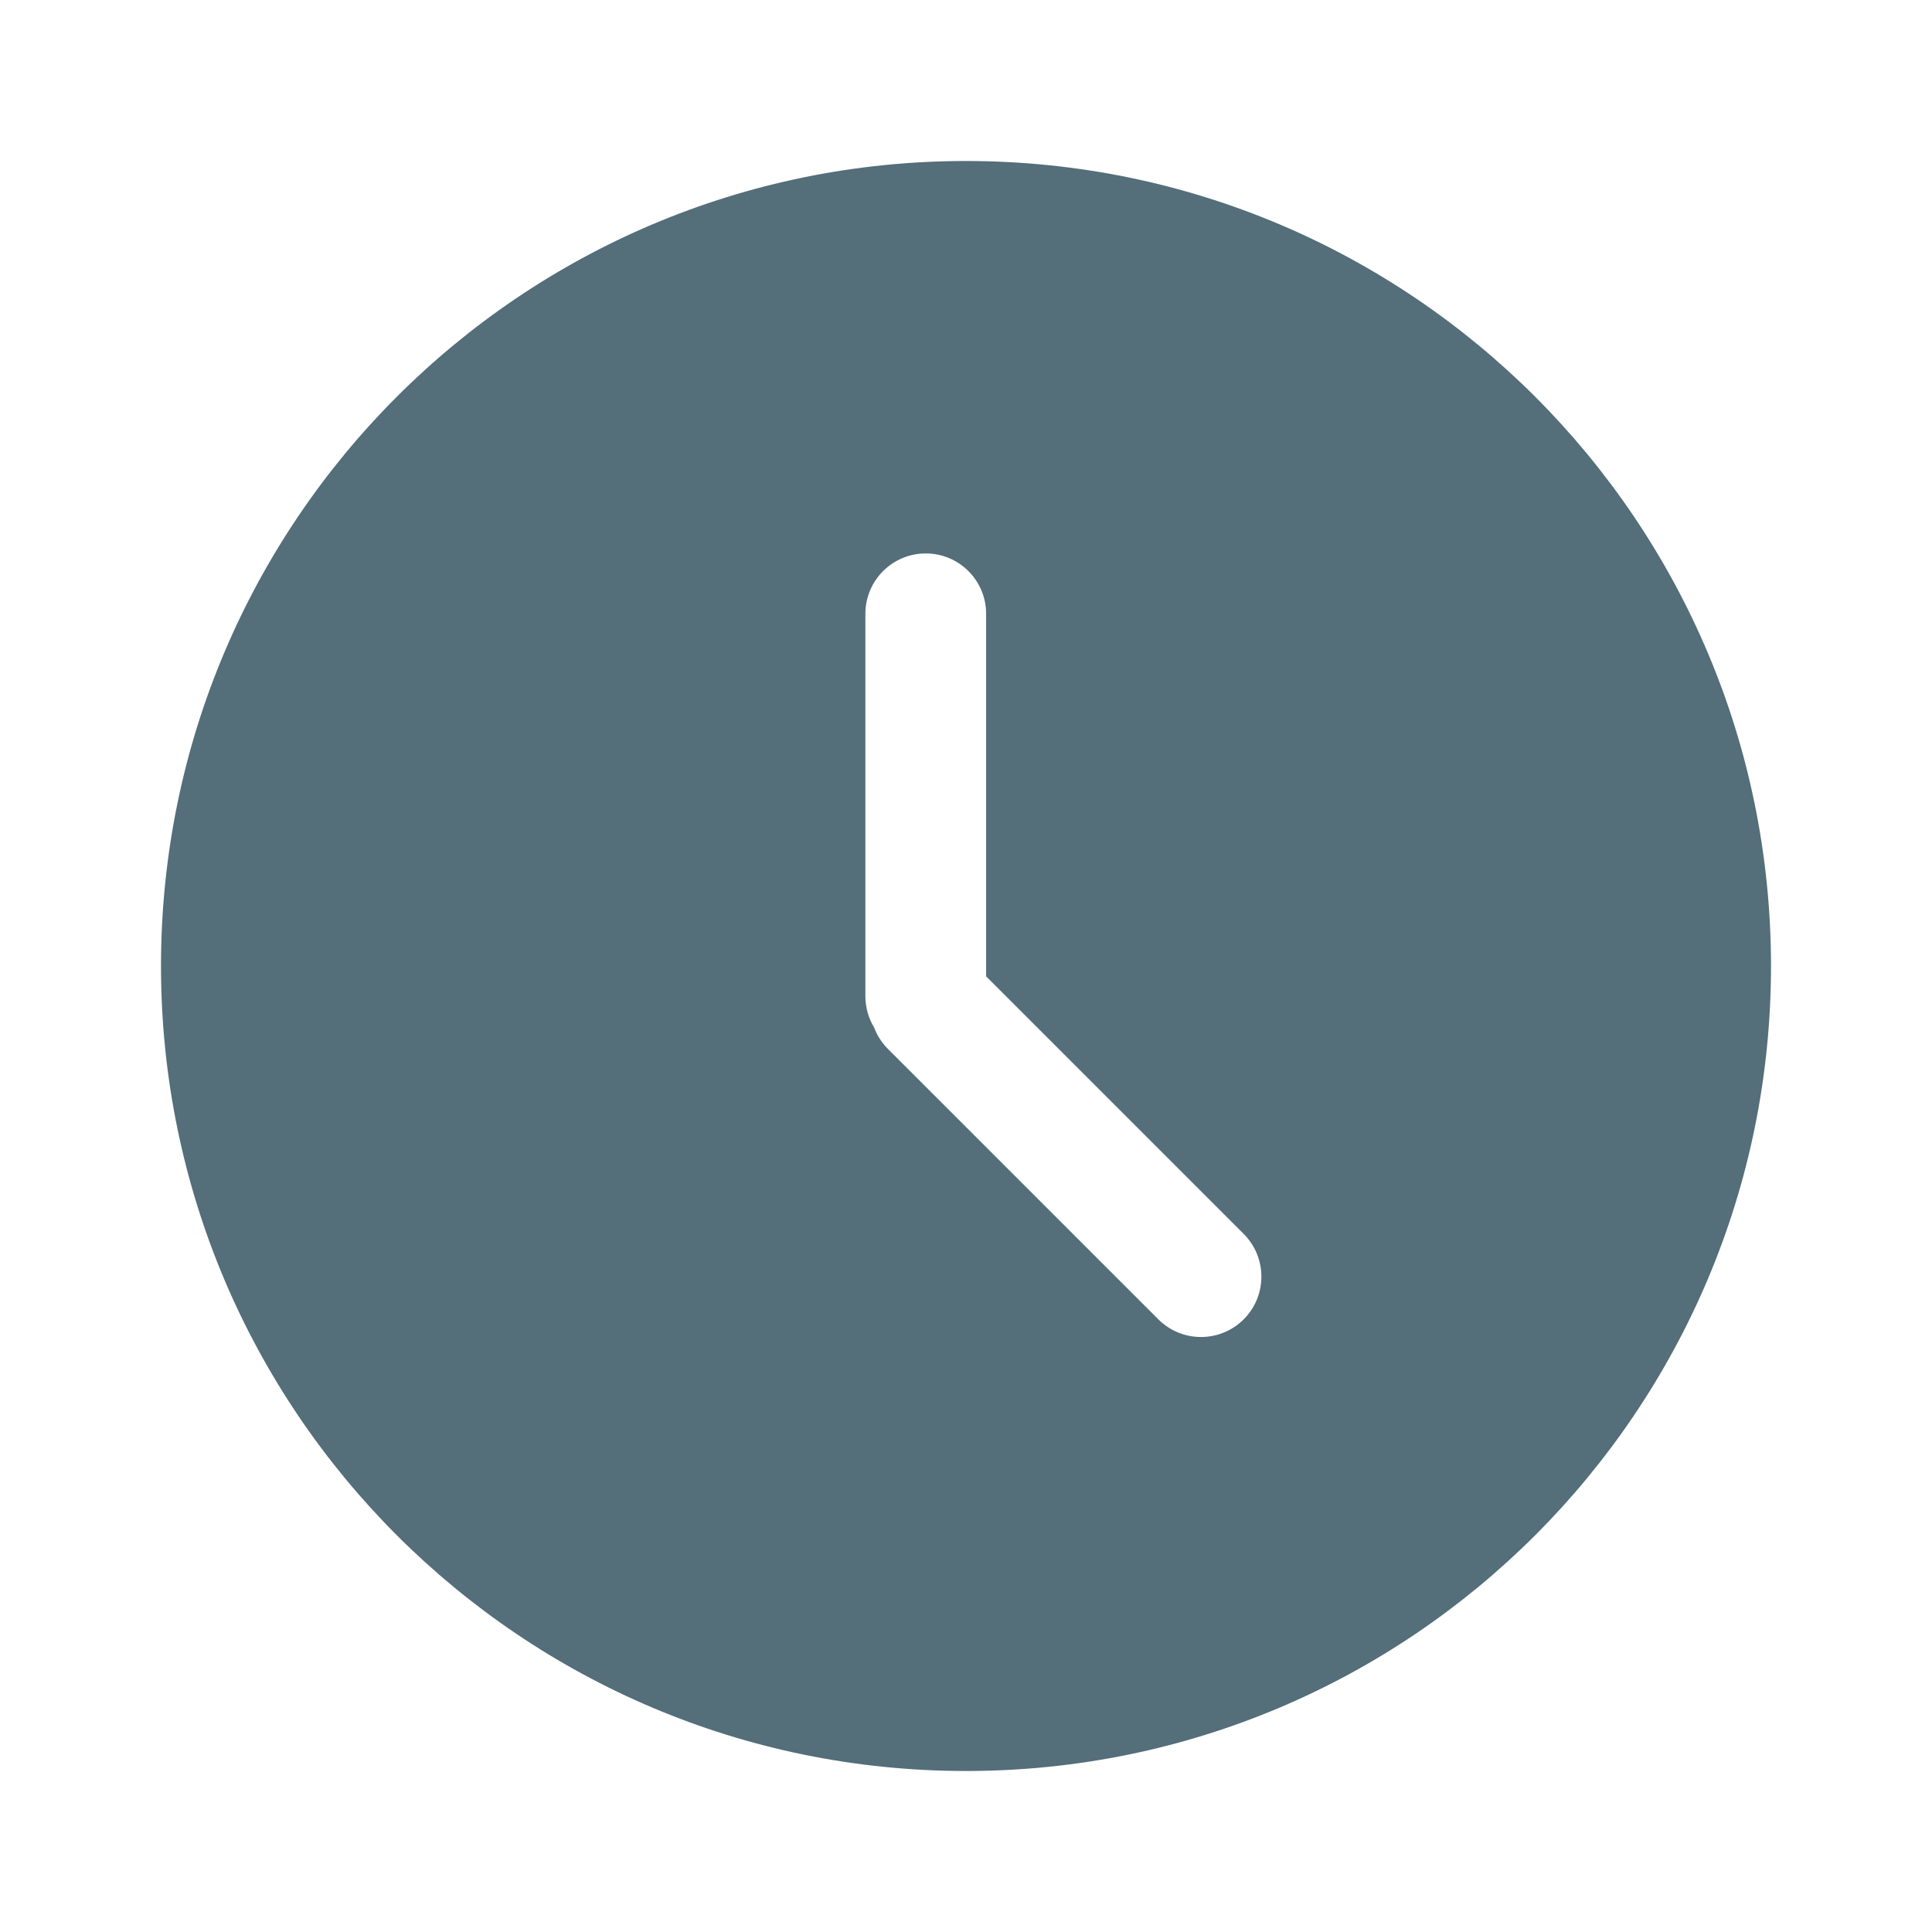 <svg width="192" height="192" viewBox="0 0 192 192" fill="none" xmlns="http://www.w3.org/2000/svg">
<path fill-rule="evenodd" clip-rule="evenodd" d="M96 176C140.183 176 176 140.183 176 96C176 51.817 140.183 16 96 16C51.817 16 16 51.817 16 96C16 140.183 51.817 176 96 176ZM86 99C86 100.137 86.316 101.2 86.865 102.106C87.157 102.885 87.616 103.616 88.243 104.243L115.113 131.113C117.456 133.456 121.255 133.456 123.598 131.113C125.941 128.77 125.941 124.971 123.598 122.627L98 97.029V61C98 57.686 95.314 55 92 55C88.686 55 86 57.686 86 61V99Z" fill="#546E7A"/>
</svg>
